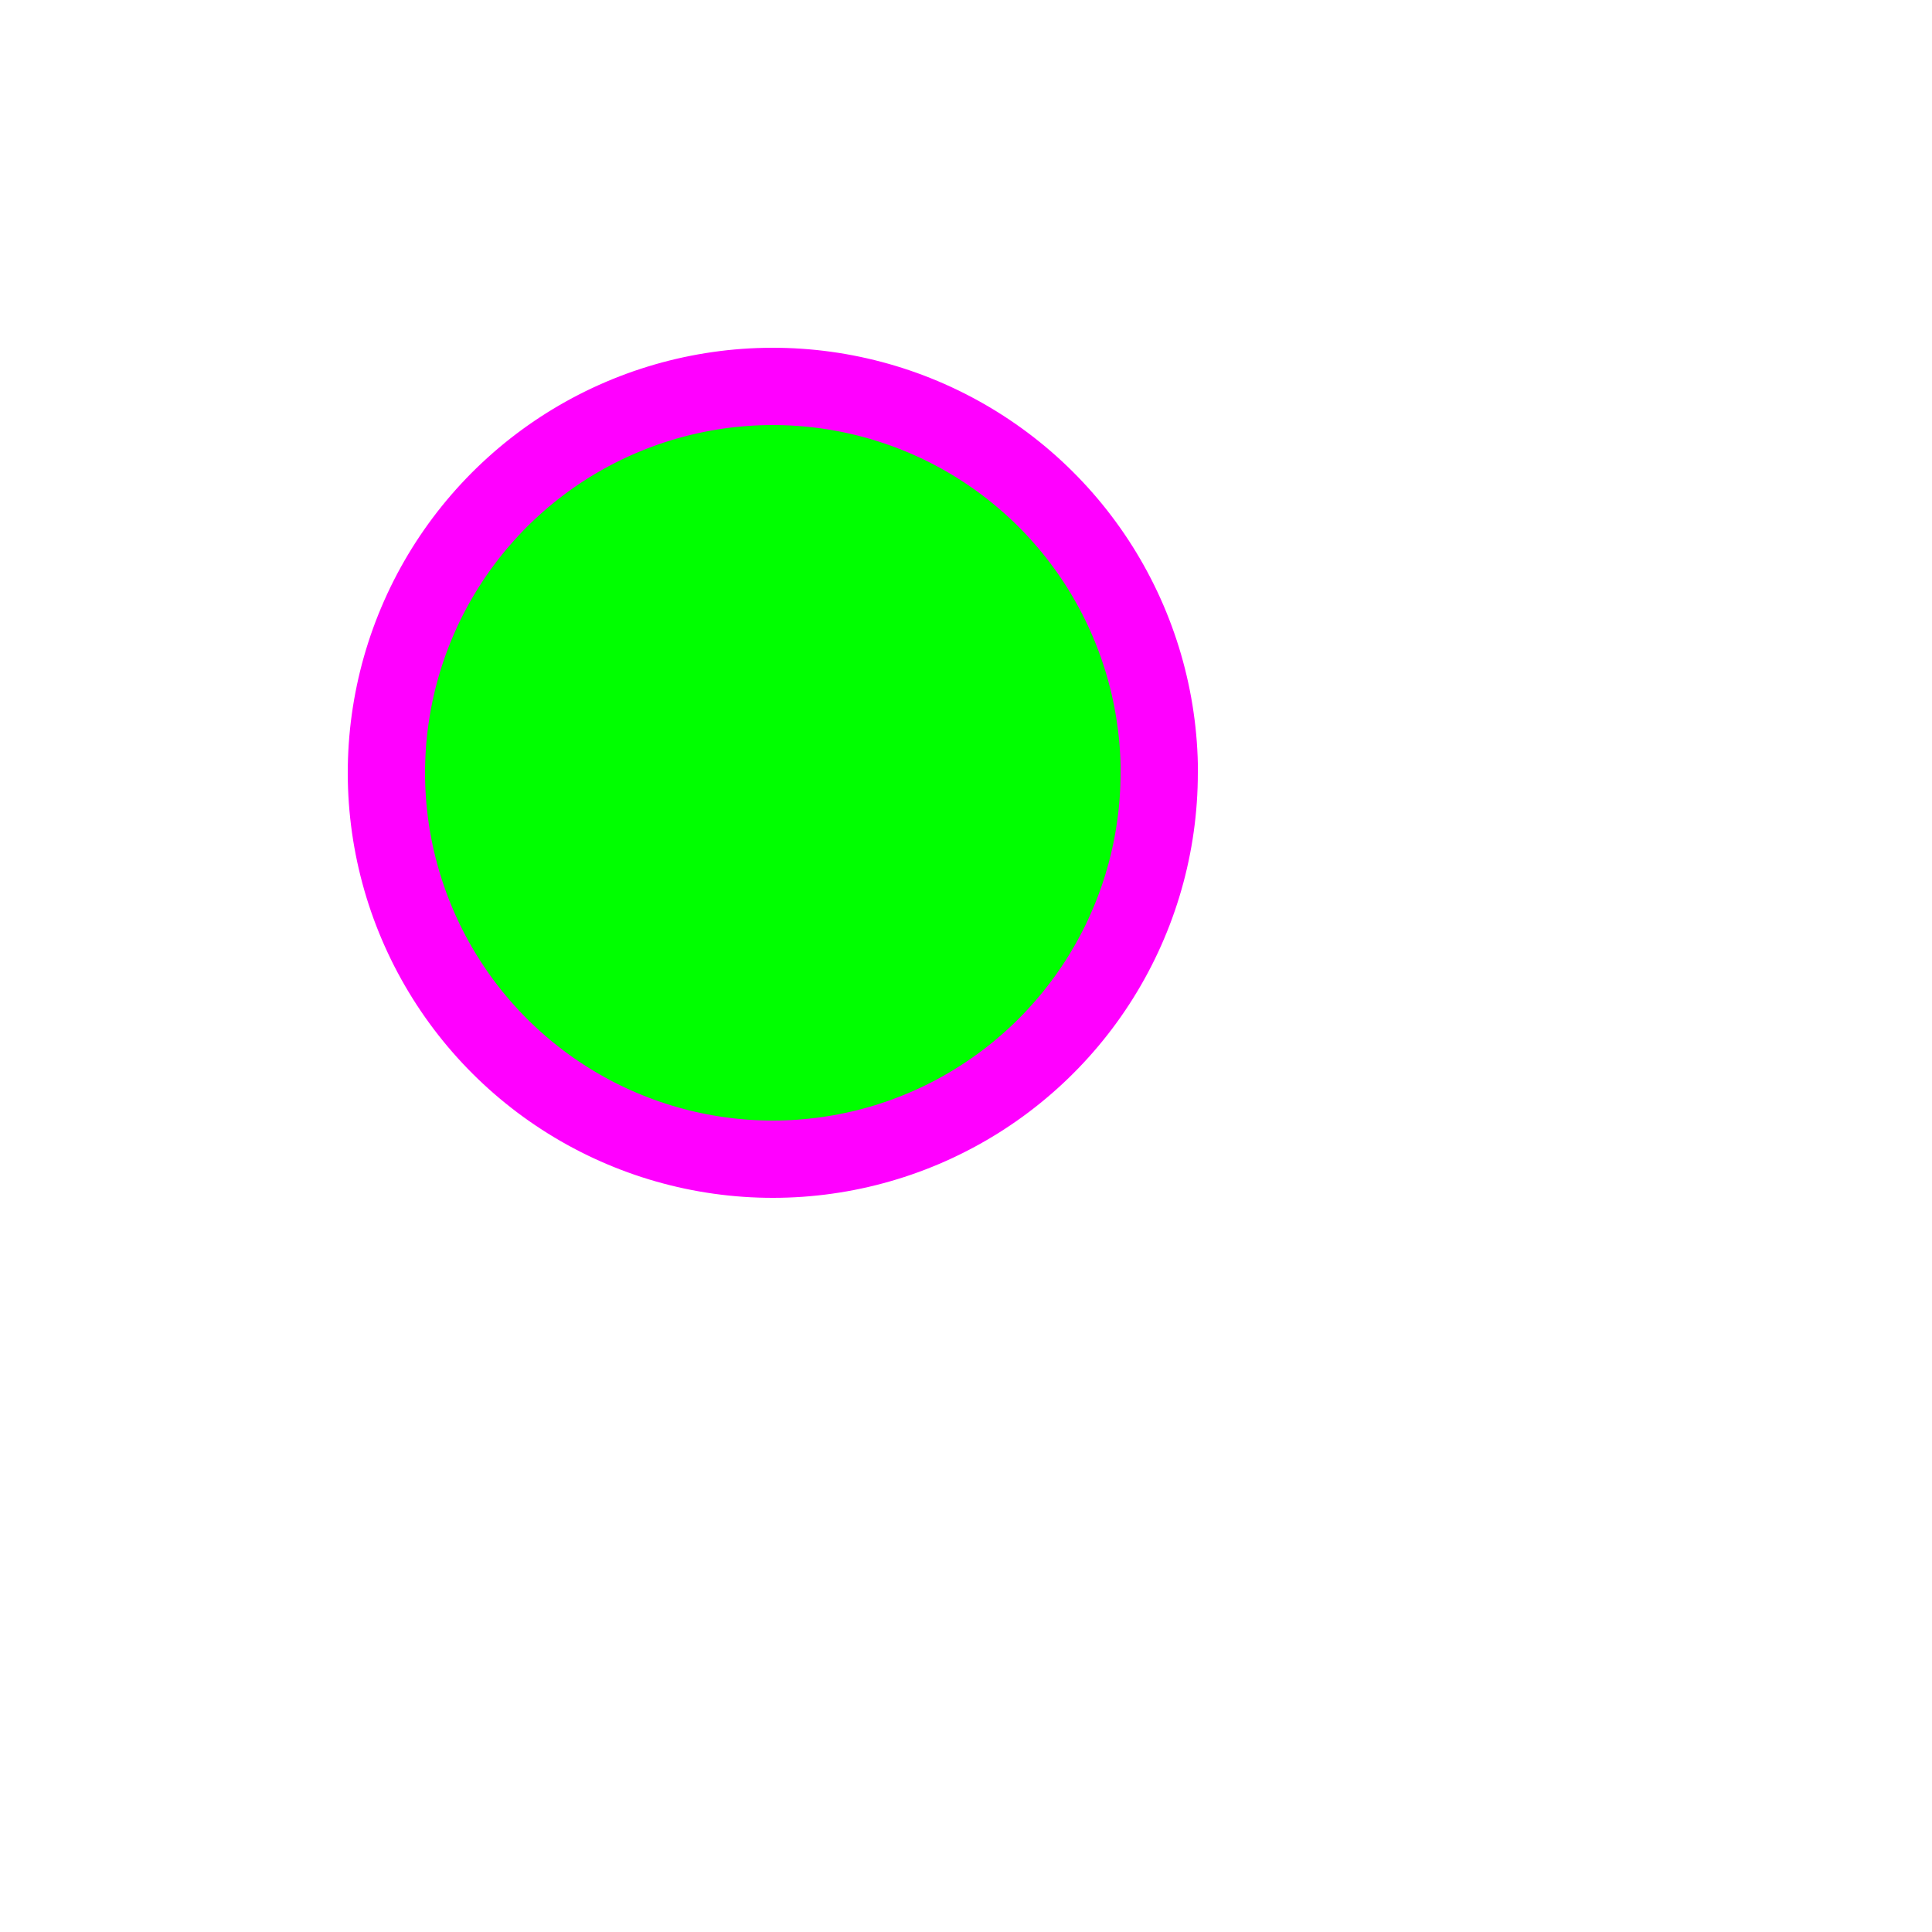 <svg width="250" height="250" style="background-color: rgba(255, 255, 255, 1)" xmlns="http://www.w3.org/2000/svg">
<polygon id="poly" points="150,100 149.992,100.872 149.97,101.744 149.932,102.615 149.878,103.486 149.81,104.356 149.726,105.224 149.628,106.09 149.514,106.955 149.385,107.818 149.241,108.678 149.082,109.536 148.908,110.39 148.72,111.242 148.516,112.09 148.298,112.935 148.065,113.775 147.817,114.611 147.555,115.443 147.279,116.27 146.988,117.093 146.682,117.91 146.363,118.721 146.029,119.527 145.682,120.327 145.32,121.121 144.945,121.908 144.556,122.689 144.153,123.463 143.737,124.229 143.308,124.988 142.865,125.74 142.41,126.484 141.941,127.22 141.46,127.947 140.966,128.666 140.46,129.376 139.942,130.078 139.411,130.77 138.868,131.453 138.314,132.126 137.747,132.789 137.17,133.443 136.581,134.086 135.981,134.719 135.369,135.341 134.748,135.953 134.115,136.554 133.472,137.143 132.819,137.721 132.156,138.288 131.484,138.843 130.801,139.386 130.109,139.918 129.409,140.437 128.699,140.944 127.98,141.438 127.253,141.92 126.518,142.389 125.774,142.845 125.023,143.288 124.264,143.718 123.498,144.134 122.724,144.538 121.944,144.927 121.157,145.303 120.364,145.665 119.564,146.014 118.758,146.348 117.947,146.668 117.13,146.974 116.308,147.266 115.481,147.543 114.649,147.806 113.813,148.054 112.973,148.288 112.129,148.507 111.281,148.711 110.429,148.9 109.575,149.075 108.717,149.234 107.857,149.379 106.995,149.508 106.13,149.623 105.263,149.722 104.395,149.806 103.526,149.876 102.655,149.929 101.784,149.968 100.912,149.992 100.04,150 99.168,149.993 98.296,149.971 97.424,149.934 96.554,149.881 95.684,149.813 94.816,149.731 93.949,149.632 93.084,149.519 92.221,149.391 91.361,149.248 90.503,149.09 89.648,148.917 88.797,148.729 87.948,148.526 87.104,148.308 86.263,148.076 85.427,147.829 84.595,147.568 83.767,147.292 82.945,147.001 82.127,146.697 81.316,146.378 80.509,146.045 79.709,145.698 78.915,145.337 78.127,144.962 77.347,144.574 76.572,144.172 75.805,143.756 75.046,143.328 74.294,142.886 73.55,142.431 72.814,141.963 72.086,141.482 71.366,140.989 70.656,140.484 69.954,139.966 69.262,139.435 68.578,138.893 67.905,138.339 67.241,137.773 66.587,137.196 65.943,136.608 65.31,136.008 64.687,135.398 64.075,134.776 63.474,134.144 62.884,133.502 62.305,132.849 61.738,132.187 61.182,131.514 60.638,130.833 60.106,130.141 59.587,129.441 59.079,128.731 58.584,128.013 58.102,127.286 57.632,126.551 57.176,125.808 56.732,125.057 56.301,124.299 55.884,123.533 55.48,122.76 55.09,121.98 54.714,121.193 54.351,120.4 54.002,119.601 53.667,118.795 53.346,117.984 53.04,117.168 52.747,116.346 52.469,115.519 52.206,114.688 51.957,113.852 51.723,113.012 51.503,112.167 51.298,111.32 51.108,110.468 50.933,109.614 50.773,108.757 50.627,107.897 50.497,107.034 50.382,106.17 50.282,105.303 50.197,104.435 50.127,103.566 50.073,102.695 50.033,101.824 50.009,100.952 50,100.08 50.006,99.208 50.028,98.336 50.064,97.464 50.116,96.594 50.183,95.724 50.265,94.856 50.363,93.989 50.475,93.124 50.603,92.261 50.745,91.401 50.903,90.543 51.075,89.688 51.262,88.836 51.464,87.987 51.681,87.143 51.913,86.302 52.159,85.465 52.42,84.633 52.695,83.805 52.985,82.982 53.289,82.165 53.607,81.353 53.94,80.546 54.286,79.746 54.646,78.952 55.02,78.164 55.408,77.382 55.809,76.608 56.224,75.841 56.652,75.081 57.094,74.328 57.548,73.584 58.015,72.847 58.495,72.119 58.988,71.399 59.493,70.688 60.01,69.986 60.54,69.293 61.082,68.61 61.635,67.935 62.2,67.271 62.777,66.617 63.365,65.973 63.964,65.339 64.574,64.715 65.195,64.103 65.826,63.501 66.468,62.911 67.12,62.331 67.783,61.763 68.454,61.207 69.136,60.663 69.827,60.131 70.527,59.61 71.236,59.102 71.954,58.607 72.68,58.124 73.415,57.654 74.157,57.196 74.908,56.752 75.666,56.321 76.432,55.903 77.205,55.499 77.984,55.108 78.771,54.731 79.564,54.367 80.363,54.018 81.168,53.682 81.979,53.361 82.795,53.053 83.617,52.76 84.443,52.482 85.274,52.218 86.11,51.968 86.95,51.733 87.794,51.513 88.642,51.307 89.493,51.117 90.347,50.941 91.204,50.78 92.064,50.634 92.927,50.503 93.791,50.387 94.657,50.286 95.525,50.201 96.395,50.13 97.265,50.075 98.137,50.035 99.008,50.01 99.881,50 100.753,50.006 101.625,50.026 102.496,50.062 103.367,50.114 104.237,50.18 105.105,50.261 105.972,50.358 106.837,50.47 107.7,50.596 108.561,50.738 109.419,50.895 110.274,51.067 111.126,51.254 111.974,51.455 112.819,51.671 113.66,51.902 114.497,52.148 115.33,52.408 116.158,52.683 116.981,52.972 117.799,53.275 118.611,53.593 119.418,53.924 120.218,54.27 121.013,54.63 121.801,55.003 122.583,55.39 123.358,55.791 124.125,56.205 124.886,56.633 125.638,57.073 126.383,57.527 127.12,57.994 127.849,58.473 128.569,58.966 129.28,59.47 129.983,59.987 130.676,60.516 131.36,61.057 132.035,61.61 132.7,62.175 133.355,62.751 133.999,63.338 134.634,63.937 135.258,64.547 135.871,65.167 136.473,65.798 137.064,66.44 137.644,67.091 138.213,67.753 138.769,68.424 139.314,69.105 139.847,69.796 140.368,70.496 140.877,71.204 141.373,71.922 141.857,72.648 142.328,73.382 142.786,74.124 143.231,74.875 143.662,75.633 144.081,76.398 144.486,77.17 144.878,77.95 145.256,78.736 145.62,79.529 145.971,80.328 146.307,81.133 146.629,81.943 146.937,82.759 147.231,83.581 147.511,84.407 147.776,85.238 148.027,86.074 148.263,86.914 148.484,87.758 148.69,88.605 148.882,89.456 149.059,90.311 149.222,91.168 149.369,92.028 149.5,92.89 149.618,93.755 149.72,94.621 149.807,95.49 149.879,96.359 149.935,97.23 149.977,98.101 150.003,98.973 " fill="rgba(0, 255, 0, 1)" fill-opacity="1" stroke="rgba(255, 0, 255, 1)" stroke-width="10" />
</svg>
